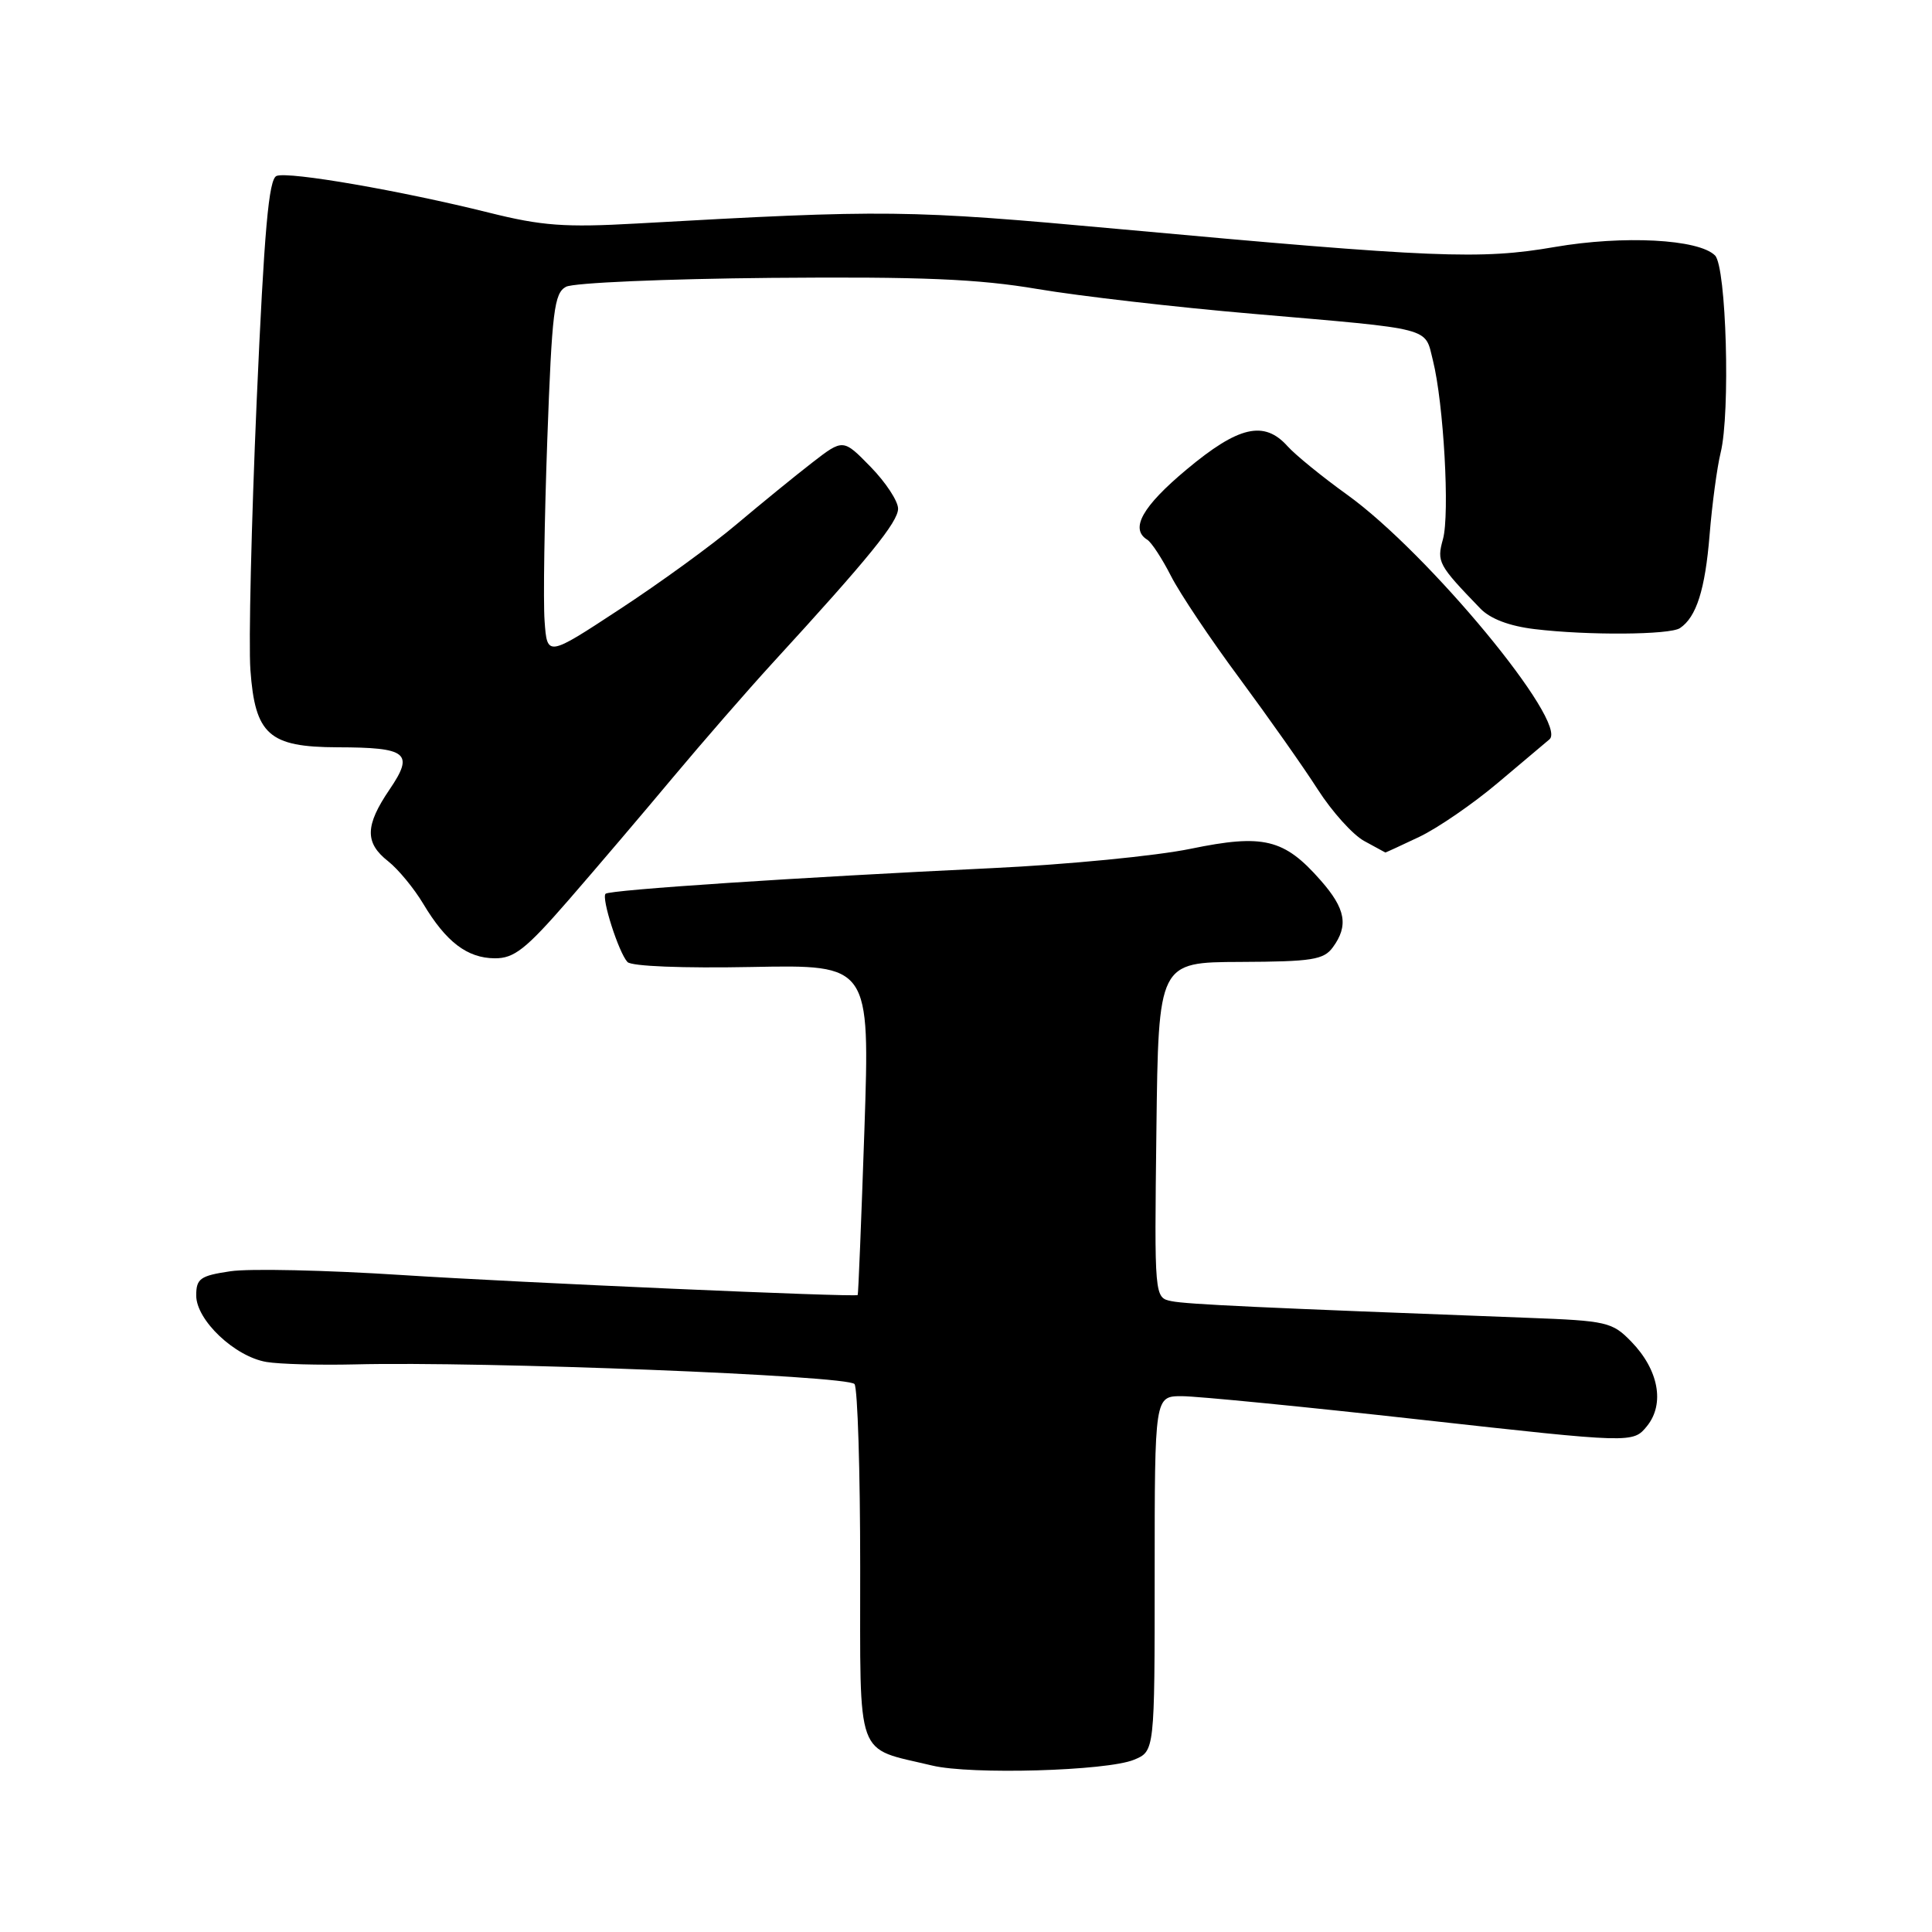 <?xml version="1.0" encoding="UTF-8" standalone="no"?>
<!DOCTYPE svg PUBLIC "-//W3C//DTD SVG 1.1//EN" "http://www.w3.org/Graphics/SVG/1.1/DTD/svg11.dtd" >
<svg xmlns="http://www.w3.org/2000/svg" xmlns:xlink="http://www.w3.org/1999/xlink" version="1.1" viewBox="0 0 256 256">
 <g >
 <path fill="currentColor"
d=" M 150.25 233.18 C 153.00 232.05 153.00 232.05 153.00 208.52 C 153.00 185.00 153.00 185.00 156.61 185.00 C 158.59 185.00 172.86 186.40 188.30 188.12 C 216.38 191.24 216.38 191.24 218.24 188.96 C 220.62 186.01 219.78 181.50 216.15 177.77 C 213.64 175.18 212.91 175.01 202.50 174.62 C 166.83 173.27 157.27 172.83 155.23 172.41 C 152.96 171.95 152.96 171.95 153.23 149.73 C 153.50 127.50 153.50 127.50 164.36 127.46 C 173.85 127.42 175.40 127.18 176.61 125.52 C 178.71 122.65 178.31 120.42 175.00 116.66 C 170.16 111.14 167.41 110.48 157.76 112.47 C 153.22 113.41 141.40 114.56 131.50 115.03 C 105.87 116.25 80.75 117.91 80.24 118.43 C 79.67 119.00 81.98 126.22 83.14 127.47 C 83.66 128.04 90.46 128.31 99.65 128.13 C 115.27 127.83 115.27 127.83 114.54 149.66 C 114.13 161.67 113.73 171.54 113.65 171.60 C 113.19 171.90 68.76 169.95 53.27 168.95 C 43.24 168.30 33.00 168.07 30.52 168.45 C 26.53 169.04 26.00 169.42 26.00 171.66 C 26.00 174.93 31.12 179.77 35.32 180.47 C 37.07 180.76 42.33 180.90 47.00 180.79 C 64.07 180.36 112.48 182.27 113.23 183.40 C 113.64 184.01 113.98 194.91 113.98 207.63 C 114.00 233.62 113.22 231.47 123.50 233.94 C 128.62 235.18 146.66 234.66 150.25 233.18 Z  M 75.35 119.25 C 79.05 114.99 85.28 107.67 89.18 103.00 C 93.09 98.33 99.03 91.50 102.39 87.83 C 115.10 73.97 119.00 69.17 119.00 67.40 C 119.00 66.40 117.36 63.91 115.36 61.86 C 111.72 58.13 111.72 58.13 107.61 61.31 C 105.35 63.06 100.85 66.73 97.61 69.46 C 94.38 72.20 87.40 77.27 82.11 80.73 C 72.50 87.04 72.50 87.04 72.16 82.27 C 71.97 79.65 72.14 68.83 72.52 58.23 C 73.14 41.19 73.43 38.84 75.00 38.00 C 75.98 37.47 88.19 36.95 102.14 36.82 C 122.17 36.65 129.60 36.96 137.50 38.30 C 143.00 39.23 155.82 40.71 166.00 41.58 C 190.17 43.67 188.75 43.30 189.87 47.76 C 191.29 53.43 192.12 68.12 191.20 71.44 C 190.36 74.47 190.56 74.84 196.14 80.62 C 197.46 82.00 200.00 82.96 203.34 83.36 C 210.36 84.21 221.25 84.13 222.60 83.23 C 224.78 81.78 225.94 78.13 226.53 70.88 C 226.86 66.82 227.52 61.92 227.99 60.00 C 229.30 54.72 228.75 35.35 227.25 33.85 C 225.08 31.68 215.12 31.16 206.00 32.73 C 196.18 34.43 190.05 34.17 148.50 30.37 C 120.17 27.78 117.58 27.75 84.30 29.62 C 74.87 30.15 71.80 29.93 64.80 28.18 C 53.18 25.28 38.25 22.69 36.65 23.31 C 35.61 23.70 35.01 30.45 34.01 53.17 C 33.31 69.31 32.93 85.33 33.18 88.76 C 33.80 97.36 35.64 98.99 44.71 99.02 C 54.00 99.04 54.91 99.77 51.62 104.61 C 48.36 109.40 48.32 111.68 51.43 114.12 C 52.76 115.17 54.86 117.71 56.09 119.77 C 59.11 124.82 61.91 126.95 65.55 126.98 C 68.13 127.00 69.67 125.78 75.35 119.25 Z  M 188.06 110.89 C 190.50 109.73 195.20 106.50 198.50 103.71 C 201.80 100.93 204.86 98.34 205.31 97.97 C 207.88 95.80 189.25 73.27 178.50 65.55 C 175.20 63.18 171.64 60.28 170.60 59.12 C 167.50 55.67 164.11 56.46 157.23 62.21 C 151.36 67.11 149.70 70.08 152.01 71.51 C 152.57 71.85 153.99 74.02 155.16 76.32 C 156.33 78.62 160.42 84.73 164.25 89.89 C 168.07 95.06 172.74 101.68 174.62 104.62 C 176.50 107.55 179.26 110.62 180.77 111.44 C 182.27 112.25 183.53 112.94 183.56 112.96 C 183.60 112.98 185.62 112.05 188.06 110.89 Z "/>
</g>
</svg>